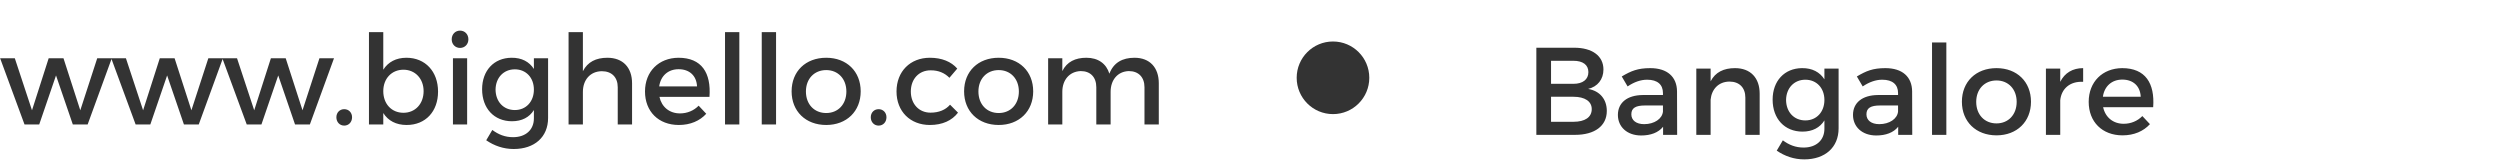 <svg width="241" height="16" viewBox="0 0 241 16" fill="none" xmlns="http://www.w3.org/2000/svg">
<path d="M0.012 5.616H1.428L3.084 10.632L4.692 5.616H6.12L7.74 10.632L9.372 5.616H10.776L8.448 12H7.02L5.4 7.272L3.78 12H2.364L0.012 5.616ZM10.723 5.616H12.139L13.795 10.632L15.403 5.616H16.831L18.451 10.632L20.083 5.616H21.487L19.159 12H17.731L16.111 7.272L14.491 12H13.075L10.723 5.616ZM21.434 5.616H22.85L24.506 10.632L26.114 5.616H27.542L29.162 10.632L30.794 5.616H32.198L29.87 12H28.442L26.822 7.272L25.202 12H23.786L21.434 5.616ZM33.183 10.524C33.615 10.524 33.939 10.848 33.939 11.304C33.939 11.772 33.615 12.108 33.183 12.108C32.751 12.108 32.427 11.772 32.427 11.304C32.427 10.848 32.751 10.524 33.183 10.524ZM39.18 5.568C40.992 5.568 42.228 6.888 42.228 8.832C42.228 10.74 41.028 12.048 39.204 12.048C38.184 12.048 37.416 11.64 36.948 10.896V12H35.568V3.096H36.948V6.72C37.416 5.976 38.184 5.568 39.18 5.568ZM38.892 10.872C40.032 10.872 40.836 10.008 40.836 8.784C40.836 7.596 40.032 6.72 38.892 6.72C37.752 6.72 36.948 7.584 36.948 8.784C36.948 10.02 37.752 10.872 38.892 10.872ZM44.349 2.952C44.804 2.952 45.153 3.3 45.153 3.792C45.153 4.272 44.804 4.62 44.349 4.62C43.892 4.62 43.544 4.272 43.544 3.792C43.544 3.3 43.892 2.952 44.349 2.952ZM43.664 5.616H45.032V12H43.664V5.616ZM51.467 5.616H52.835V11.376C52.835 13.212 51.527 14.364 49.523 14.364C48.527 14.364 47.651 14.052 46.871 13.524L47.459 12.528C48.059 12.972 48.683 13.224 49.463 13.224C50.675 13.224 51.467 12.516 51.467 11.412V10.608C51.035 11.304 50.315 11.688 49.355 11.688C47.627 11.688 46.475 10.44 46.475 8.604C46.475 6.804 47.615 5.58 49.307 5.568C50.291 5.556 51.023 5.952 51.467 6.648V5.616ZM49.631 10.608C50.711 10.608 51.467 9.792 51.467 8.64C51.467 7.488 50.711 6.684 49.631 6.684C48.539 6.684 47.783 7.5 47.771 8.64C47.783 9.792 48.527 10.608 49.631 10.608ZM58.554 5.568C60.042 5.568 60.931 6.504 60.931 8.028V12H59.55V8.412C59.55 7.452 58.974 6.864 58.014 6.864C56.874 6.876 56.191 7.728 56.191 8.856V12H54.81V3.096H56.191V6.864C56.647 5.964 57.462 5.568 58.554 5.568ZM65.406 5.568C67.65 5.568 68.562 7.032 68.394 9.336H63.57C63.786 10.32 64.542 10.932 65.55 10.932C66.246 10.932 66.882 10.668 67.35 10.188L68.082 10.968C67.458 11.652 66.546 12.048 65.442 12.048C63.474 12.048 62.178 10.74 62.178 8.82C62.178 6.888 63.51 5.58 65.406 5.568ZM63.546 8.328H67.194C67.146 7.296 66.462 6.672 65.418 6.672C64.41 6.672 63.69 7.308 63.546 8.328ZM69.892 3.096H71.272V12H69.892V3.096ZM73.432 3.096H74.812V12H73.432V3.096ZM79.647 5.568C81.615 5.568 82.971 6.876 82.971 8.808C82.971 10.728 81.615 12.048 79.647 12.048C77.667 12.048 76.311 10.728 76.311 8.808C76.311 6.876 77.667 5.568 79.647 5.568ZM79.647 6.756C78.495 6.756 77.691 7.596 77.691 8.82C77.691 10.056 78.495 10.896 79.647 10.896C80.787 10.896 81.591 10.056 81.591 8.82C81.591 7.596 80.787 6.756 79.647 6.756ZM84.699 10.524C85.131 10.524 85.455 10.848 85.455 11.304C85.455 11.772 85.131 12.108 84.699 12.108C84.267 12.108 83.943 11.772 83.943 11.304C83.943 10.848 84.267 10.524 84.699 10.524ZM91.524 7.5C91.08 7.044 90.468 6.768 89.7 6.78C88.596 6.78 87.804 7.608 87.804 8.82C87.804 10.032 88.596 10.86 89.7 10.86C90.504 10.86 91.152 10.596 91.584 10.092L92.352 10.86C91.776 11.616 90.852 12.048 89.64 12.048C87.744 12.048 86.424 10.74 86.424 8.82C86.424 6.888 87.744 5.568 89.64 5.568C90.792 5.568 91.692 5.94 92.28 6.612L91.524 7.5ZM96.275 5.568C98.243 5.568 99.6 6.876 99.6 8.808C99.6 10.728 98.243 12.048 96.275 12.048C94.296 12.048 92.939 10.728 92.939 8.808C92.939 6.876 94.296 5.568 96.275 5.568ZM96.275 6.756C95.124 6.756 94.32 7.596 94.32 8.82C94.32 10.056 95.124 10.896 96.275 10.896C97.415 10.896 98.219 10.056 98.219 8.82C98.219 7.596 97.415 6.756 96.275 6.756ZM109.368 5.568C110.832 5.568 111.708 6.504 111.708 8.028V12H110.328V8.412C110.328 7.44 109.752 6.852 108.816 6.852C107.724 6.888 107.064 7.728 107.064 8.844V12H105.684V8.412C105.684 7.44 105.12 6.852 104.184 6.852C103.08 6.888 102.408 7.728 102.408 8.844V12H101.04V5.616H102.408V6.852C102.852 5.952 103.668 5.568 104.724 5.568C105.864 5.568 106.644 6.132 106.944 7.104C107.352 6.036 108.204 5.568 109.368 5.568Z" fill="#333333"/>
<path d="M151.752 4.6C153.492 4.6 154.572 5.392 154.572 6.7C154.572 7.648 154.008 8.356 153.096 8.572C154.224 8.764 154.896 9.568 154.896 10.696C154.896 12.136 153.732 13 151.836 13H148.104V4.6H151.752ZM151.68 8.08C152.58 8.08 153.12 7.66 153.12 6.952C153.12 6.244 152.58 5.86 151.68 5.86H149.52V8.08H151.68ZM151.68 11.74C152.784 11.74 153.444 11.308 153.444 10.516C153.444 9.772 152.784 9.328 151.68 9.328H149.52V11.74H151.68ZM161.677 13H160.321V12.22C159.865 12.784 159.133 13.06 158.209 13.06C156.829 13.06 155.965 12.208 155.965 11.08C155.965 9.916 156.841 9.172 158.377 9.16H160.309V8.968C160.309 8.164 159.793 7.684 158.785 7.684C158.173 7.684 157.537 7.9 156.901 8.332L156.337 7.372C157.225 6.844 157.873 6.568 159.085 6.568C160.729 6.568 161.653 7.408 161.665 8.812L161.677 13ZM158.497 11.968C159.481 11.968 160.237 11.452 160.309 10.756V10.168H158.581C157.681 10.168 157.261 10.408 157.261 11.02C157.261 11.596 157.729 11.968 158.497 11.968ZM167.256 6.568C168.744 6.568 169.632 7.504 169.632 9.028V13H168.252V9.412C168.252 8.452 167.676 7.864 166.716 7.864C165.66 7.876 165 8.608 164.904 9.604V13H163.524V6.616H164.904V7.84C165.36 6.952 166.176 6.568 167.256 6.568ZM175.873 6.616H177.241V12.376C177.241 14.212 175.933 15.364 173.929 15.364C172.933 15.364 172.057 15.052 171.277 14.524L171.865 13.528C172.465 13.972 173.089 14.224 173.869 14.224C175.081 14.224 175.873 13.516 175.873 12.412V11.608C175.441 12.304 174.721 12.688 173.761 12.688C172.033 12.688 170.881 11.44 170.881 9.604C170.881 7.804 172.021 6.58 173.713 6.568C174.697 6.556 175.429 6.952 175.873 7.648V6.616ZM174.037 11.608C175.117 11.608 175.873 10.792 175.873 9.64C175.873 8.488 175.117 7.684 174.037 7.684C172.945 7.684 172.189 8.5 172.177 9.64C172.189 10.792 172.933 11.608 174.037 11.608ZM184.341 13H182.985V12.22C182.529 12.784 181.797 13.06 180.873 13.06C179.493 13.06 178.629 12.208 178.629 11.08C178.629 9.916 179.505 9.172 181.041 9.16H182.973V8.968C182.973 8.164 182.457 7.684 181.449 7.684C180.837 7.684 180.201 7.9 179.565 8.332L179.001 7.372C179.889 6.844 180.537 6.568 181.749 6.568C183.393 6.568 184.317 7.408 184.329 8.812L184.341 13ZM181.161 11.968C182.145 11.968 182.901 11.452 182.973 10.756V10.168H181.245C180.345 10.168 179.925 10.408 179.925 11.02C179.925 11.596 180.393 11.968 181.161 11.968ZM186.248 4.096H187.628V13H186.248V4.096ZM192.463 6.568C194.431 6.568 195.787 7.876 195.787 9.808C195.787 11.728 194.431 13.048 192.463 13.048C190.483 13.048 189.127 11.728 189.127 9.808C189.127 7.876 190.483 6.568 192.463 6.568ZM192.463 7.756C191.311 7.756 190.507 8.596 190.507 9.82C190.507 11.056 191.311 11.896 192.463 11.896C193.603 11.896 194.407 11.056 194.407 9.82C194.407 8.596 193.603 7.756 192.463 7.756ZM198.607 7.888C199.039 7.024 199.807 6.568 200.815 6.568V7.888C199.531 7.816 198.715 8.572 198.607 9.664V13H197.227V6.616H198.607V7.888ZM204.578 6.568C206.822 6.568 207.734 8.032 207.566 10.336H202.742C202.958 11.32 203.714 11.932 204.722 11.932C205.418 11.932 206.054 11.668 206.522 11.188L207.254 11.968C206.63 12.652 205.718 13.048 204.614 13.048C202.646 13.048 201.35 11.74 201.35 9.82C201.35 7.888 202.682 6.58 204.578 6.568ZM202.718 9.328H206.366C206.318 8.296 205.634 7.672 204.59 7.672C203.582 7.672 202.862 8.308 202.718 9.328Z" fill="#333333"/>
<path d="M128.5 11C130.433 11 132 9.433 132 7.5C132 5.567 130.433 4 128.5 4C126.567 4 125 5.567 125 7.5C125 9.433 126.567 11 128.5 11Z" fill="#333333"/>
</svg>
